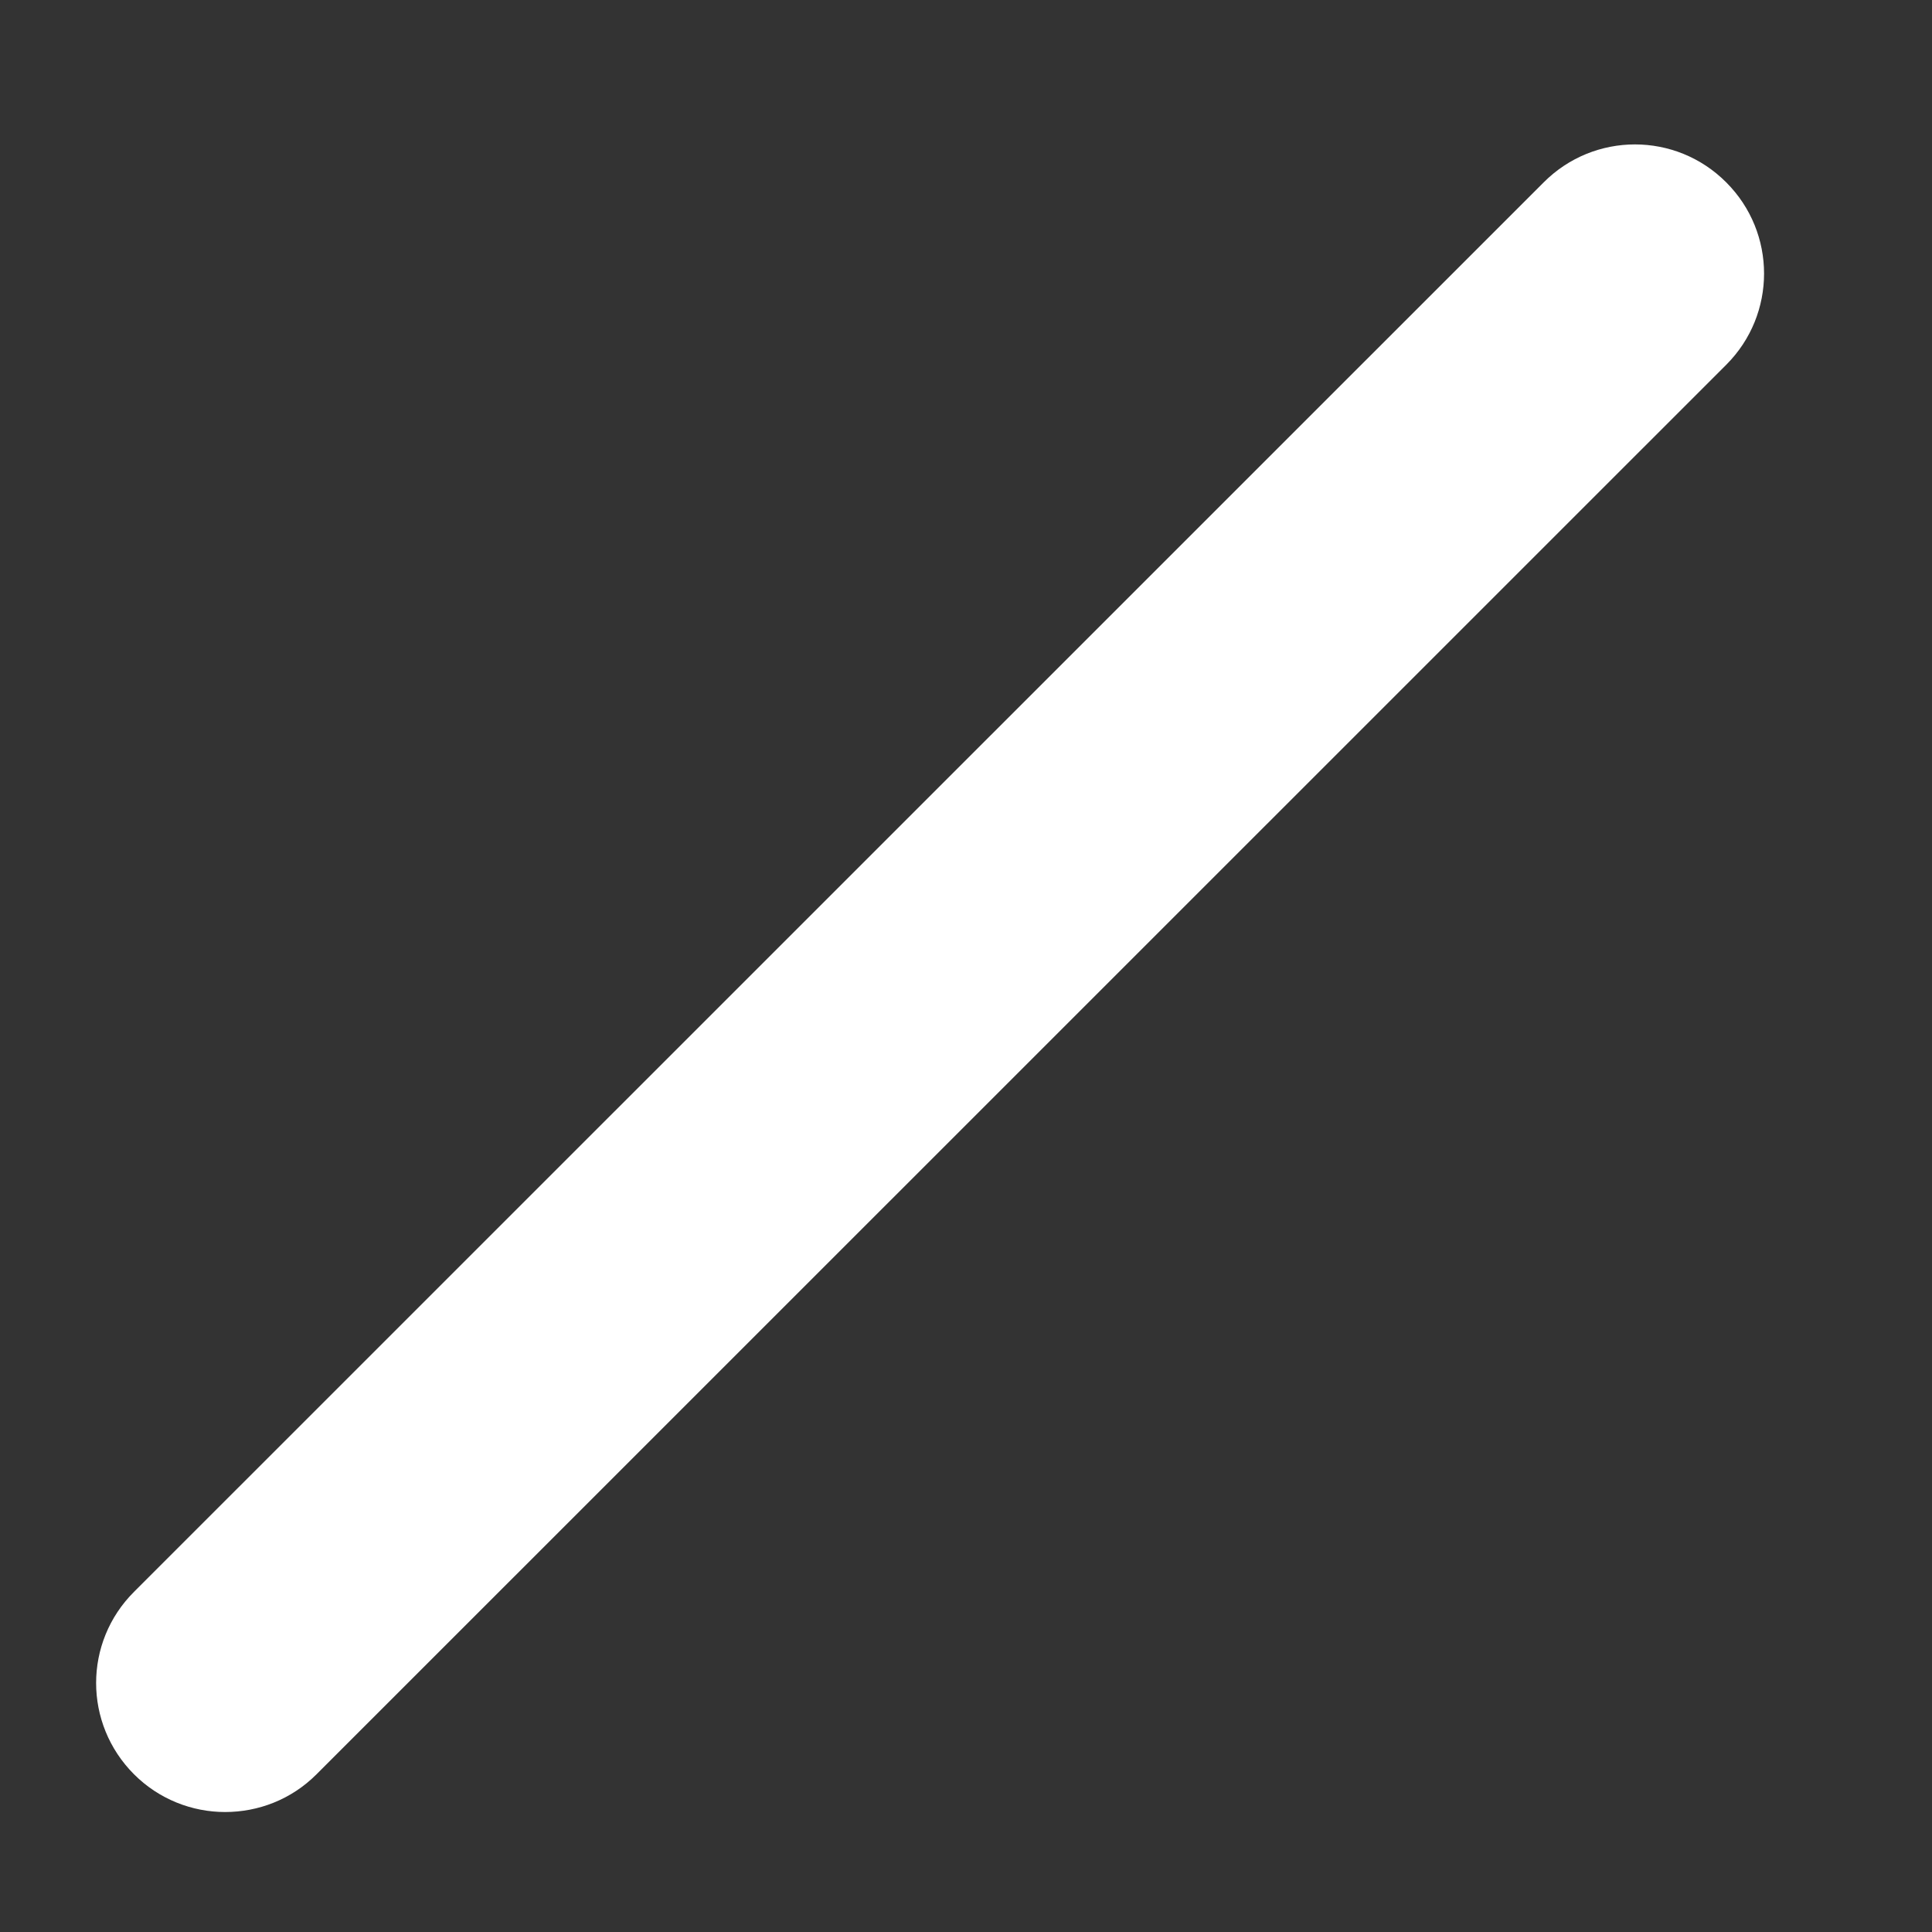 ﻿<?xml version="1.0" encoding="utf-8"?>
<svg version="1.1" xmlns:xlink="http://www.w3.org/1999/xlink" width="10px" height="10px" xmlns="http://www.w3.org/2000/svg">
  <rect width="100%" height="100%" fill="#333333" stroke="none"/>
  <g transform="matrix(1 0 0 1 -186 -134 )">
    <path d="M 1.638 9.184  C 1.507 9.315  1.336 9.379  1.165 9.379  C 0.994 9.379  0.823 9.313  0.694 9.184  C 0.432 8.922  0.432 8.5  0.694 8.239  L 7.99 0.944  C 8.251 0.682  8.674 0.682  8.935 0.944  C 9.196 1.205  9.196 1.627  8.935 1.888  L 1.638 9.184  Z " fill-rule="nonzero" fill="#ffffff" stroke="none" transform="matrix(1 0 0 1 186 134 )" />
  </g>
</svg>